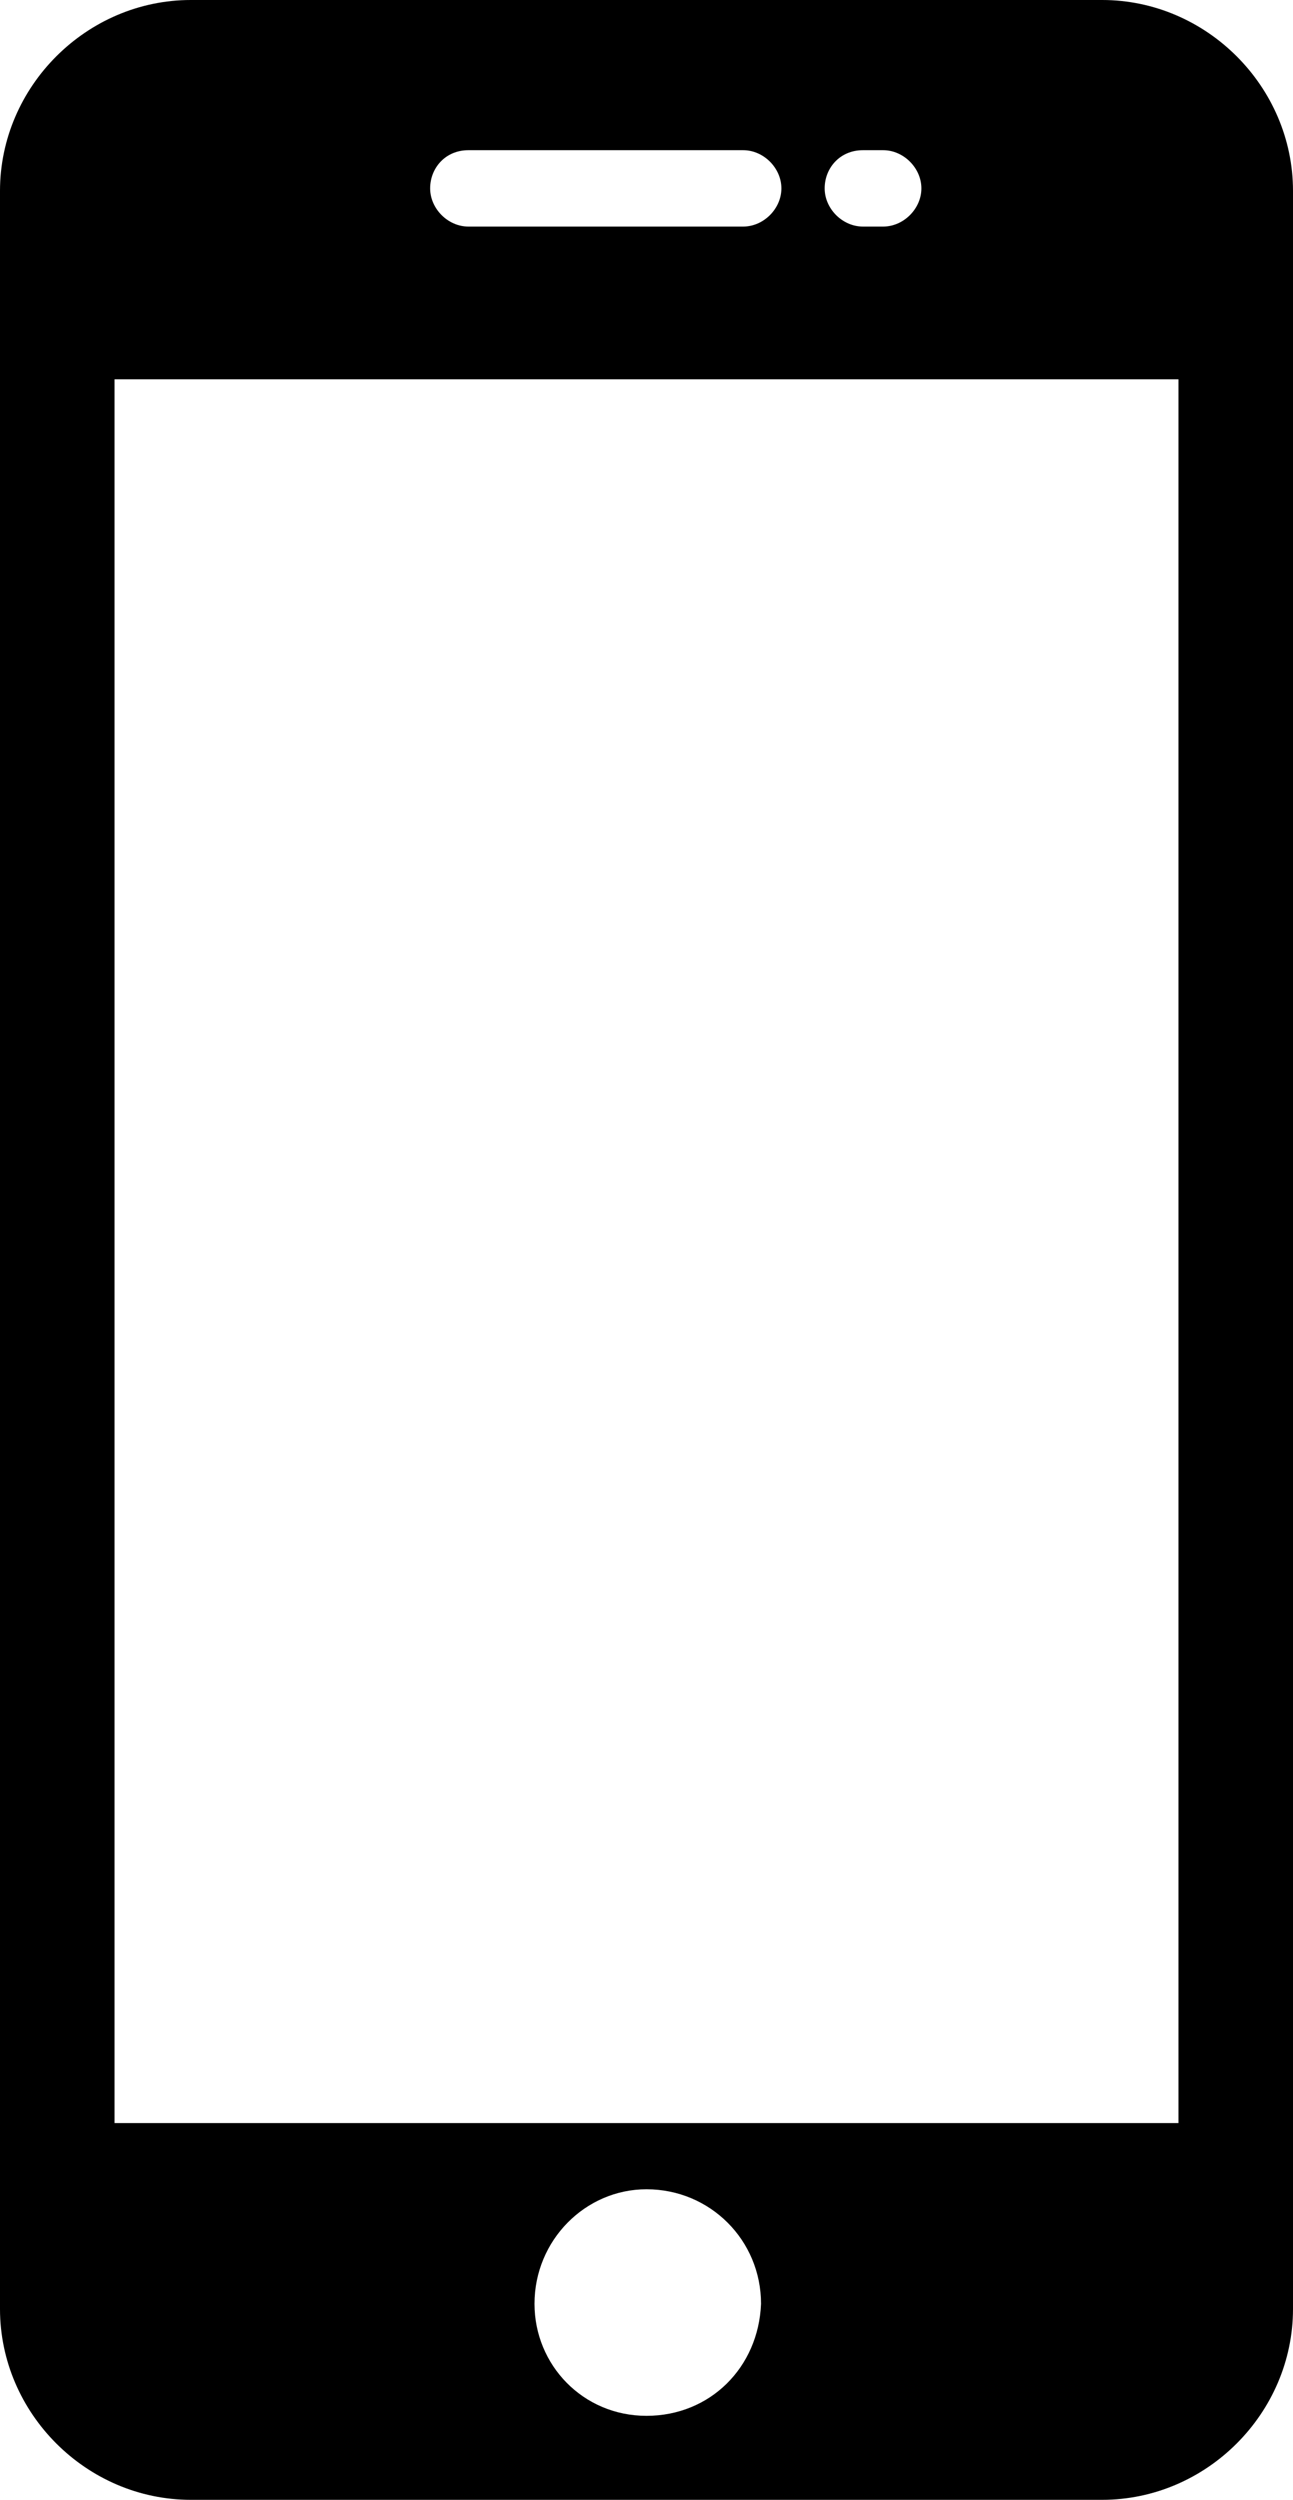 <?xml version="1.0" encoding="utf-8"?>
<!-- Generator: Adobe Illustrator 22.1.0, SVG Export Plug-In . SVG Version: 6.00 Build 0)  -->
<svg version="1.1" id="Layer_1" xmlns="http://www.w3.org/2000/svg" xmlns:xlink="http://www.w3.org/1999/xlink" x="0px" y="0px"
	 viewBox="0 0 50.8 98.2" style="enable-background:new 0 0 50.8 98.2;" xml:space="preserve">
<path d="M43.3,0H7.5C3.4,0,0,3.4,0,7.5v83.2c0,4.1,3.4,7.5,7.5,7.5h35.8c4.1,0,7.5-3.4,7.5-7.5V7.5C50.8,3.4,47.4,0,43.3,0z
	 M33.9,5.9h0.8c0.8,0,1.5,0.7,1.5,1.5s-0.7,1.5-1.5,1.5h-0.8c-0.8,0-1.5-0.7-1.5-1.5S33,5.9,33.9,5.9z M18.4,5.9h10.8
	c0.8,0,1.5,0.7,1.5,1.5s-0.7,1.5-1.5,1.5H18.4c-0.8,0-1.5-0.7-1.5-1.5S17.5,5.9,18.4,5.9z M25.4,94.9c-2.5,0-4.4-2-4.4-4.4
	c0-2.5,2-4.5,4.4-4.5c2.5,0,4.5,2,4.5,4.5C29.8,93,27.9,94.9,25.4,94.9z M46.3,83.4H4.5V14.9h41.8L46.3,83.4L46.3,83.4z
	 M489.7-438.9h5.8v1.4c0,2.1,1.7,3.7,3.7,3.7c2.1,0,3.7-1.7,3.7-3.7v-1.4h5.8c0.8,0,1.5-0.7,1.5-1.5c0-1-0.2-2.3-1.3-3.3
	c-0.5-0.5-1.6-1.9-1.7-3.7c0-0.5-0.1-1-0.1-1.5c-0.2-3.1-0.4-5.7-1.7-7.7c-1.1-1.6-2.4-2.6-4-3c-0.4-0.9-1.2-1.5-2.2-1.5
	s-1.8,0.6-2.2,1.5c-1.7,0.4-3,1.4-4,3c-1.3,2-1.5,4.6-1.7,7.7c0,0.5-0.1,1-0.1,1.5c-0.1,1.8-1.2,3.2-1.7,3.7
	c-0.8,0.7-1.3,1.9-1.3,3.3C488.2-439.5,488.9-438.9,489.7-438.9z M500-437.5c0,0.4-0.3,0.7-0.7,0.7s-0.7-0.3-0.7-0.7v-1.4h1.5
	V-437.5z M494.2-447c0-0.5,0.1-1,0.1-1.5c0.2-2.8,0.4-5,1.2-6.3c0.9-1.4,1.9-1.9,3.6-1.9c0,0,0.1,0,0.1,0c1.8,0,2.8,0.5,3.7,1.9
	c0.9,1.3,1,3.5,1.2,6.3c0,0.5,0.1,1,0.1,1.5c0.2,2.2,1.3,4.1,2.3,5.2h-14.8C492.9-443,494-444.8,494.2-447z"/>
</svg>
